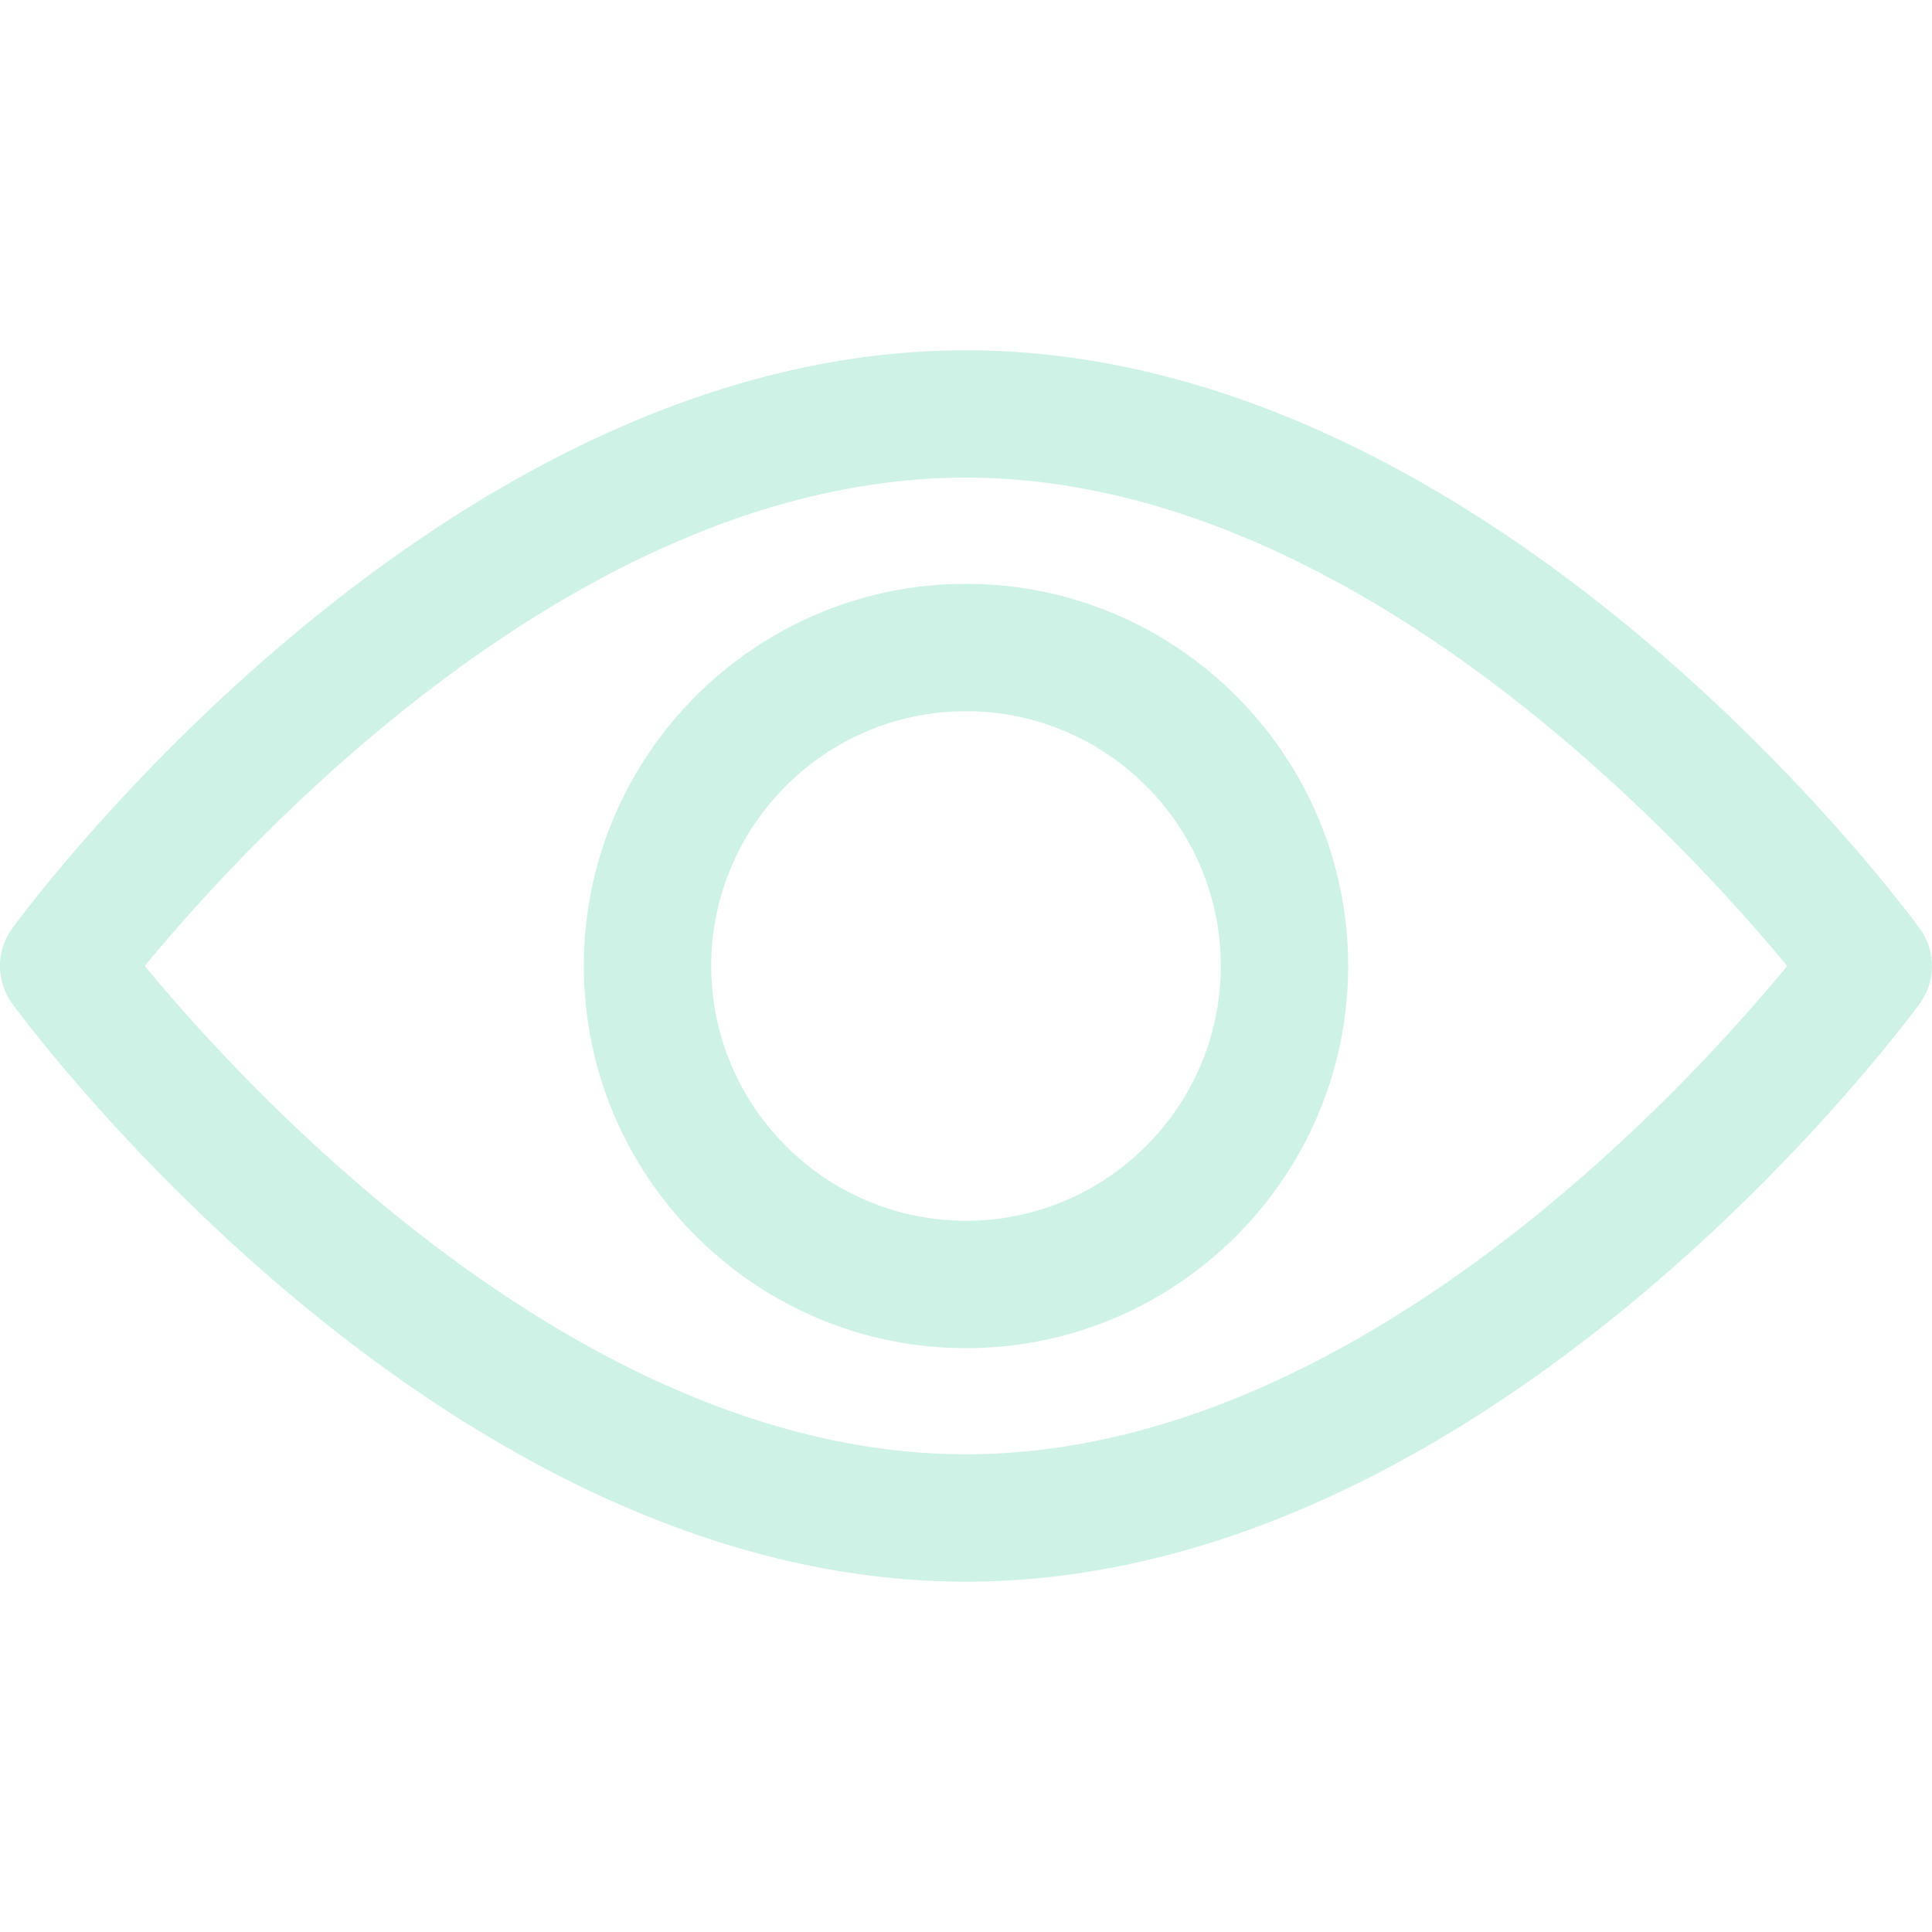 <svg viewBox="0 0 512 512" xmlns="http://www.w3.org/2000/svg"><path d="M508.74 246.04c-4.574-6.257-113.56-153.21-252.75-153.21S7.81 239.78 3.24 246.03a16.896 16.896 0 000 19.923c4.569 6.257 113.56 153.21 252.75 153.21s248.17-146.95 252.75-153.2a16.875 16.875 0 000-19.922zM255.99 385.4c-102.53 0-191.33-97.533-217.62-129.42 26.253-31.913 114.87-129.4 217.62-129.4 102.52 0 191.32 97.516 217.62 129.42-26.253 31.912-114.87 129.4-217.62 129.4z" fill="rgba(96, 212, 174, 0.3)"/><path d="M256 154.72c-55.842 0-101.28 45.433-101.28 101.28S200.153 357.28 256 357.28 357.28 311.847 357.28 256 311.847 154.72 256 154.72zm0 168.79c-37.23 0-67.516-30.287-67.516-67.516s30.287-67.516 67.516-67.516 67.516 30.287 67.516 67.516S293.23 323.51 256 323.51z" fill="rgba(96, 212, 174, 0.3)"/></svg>